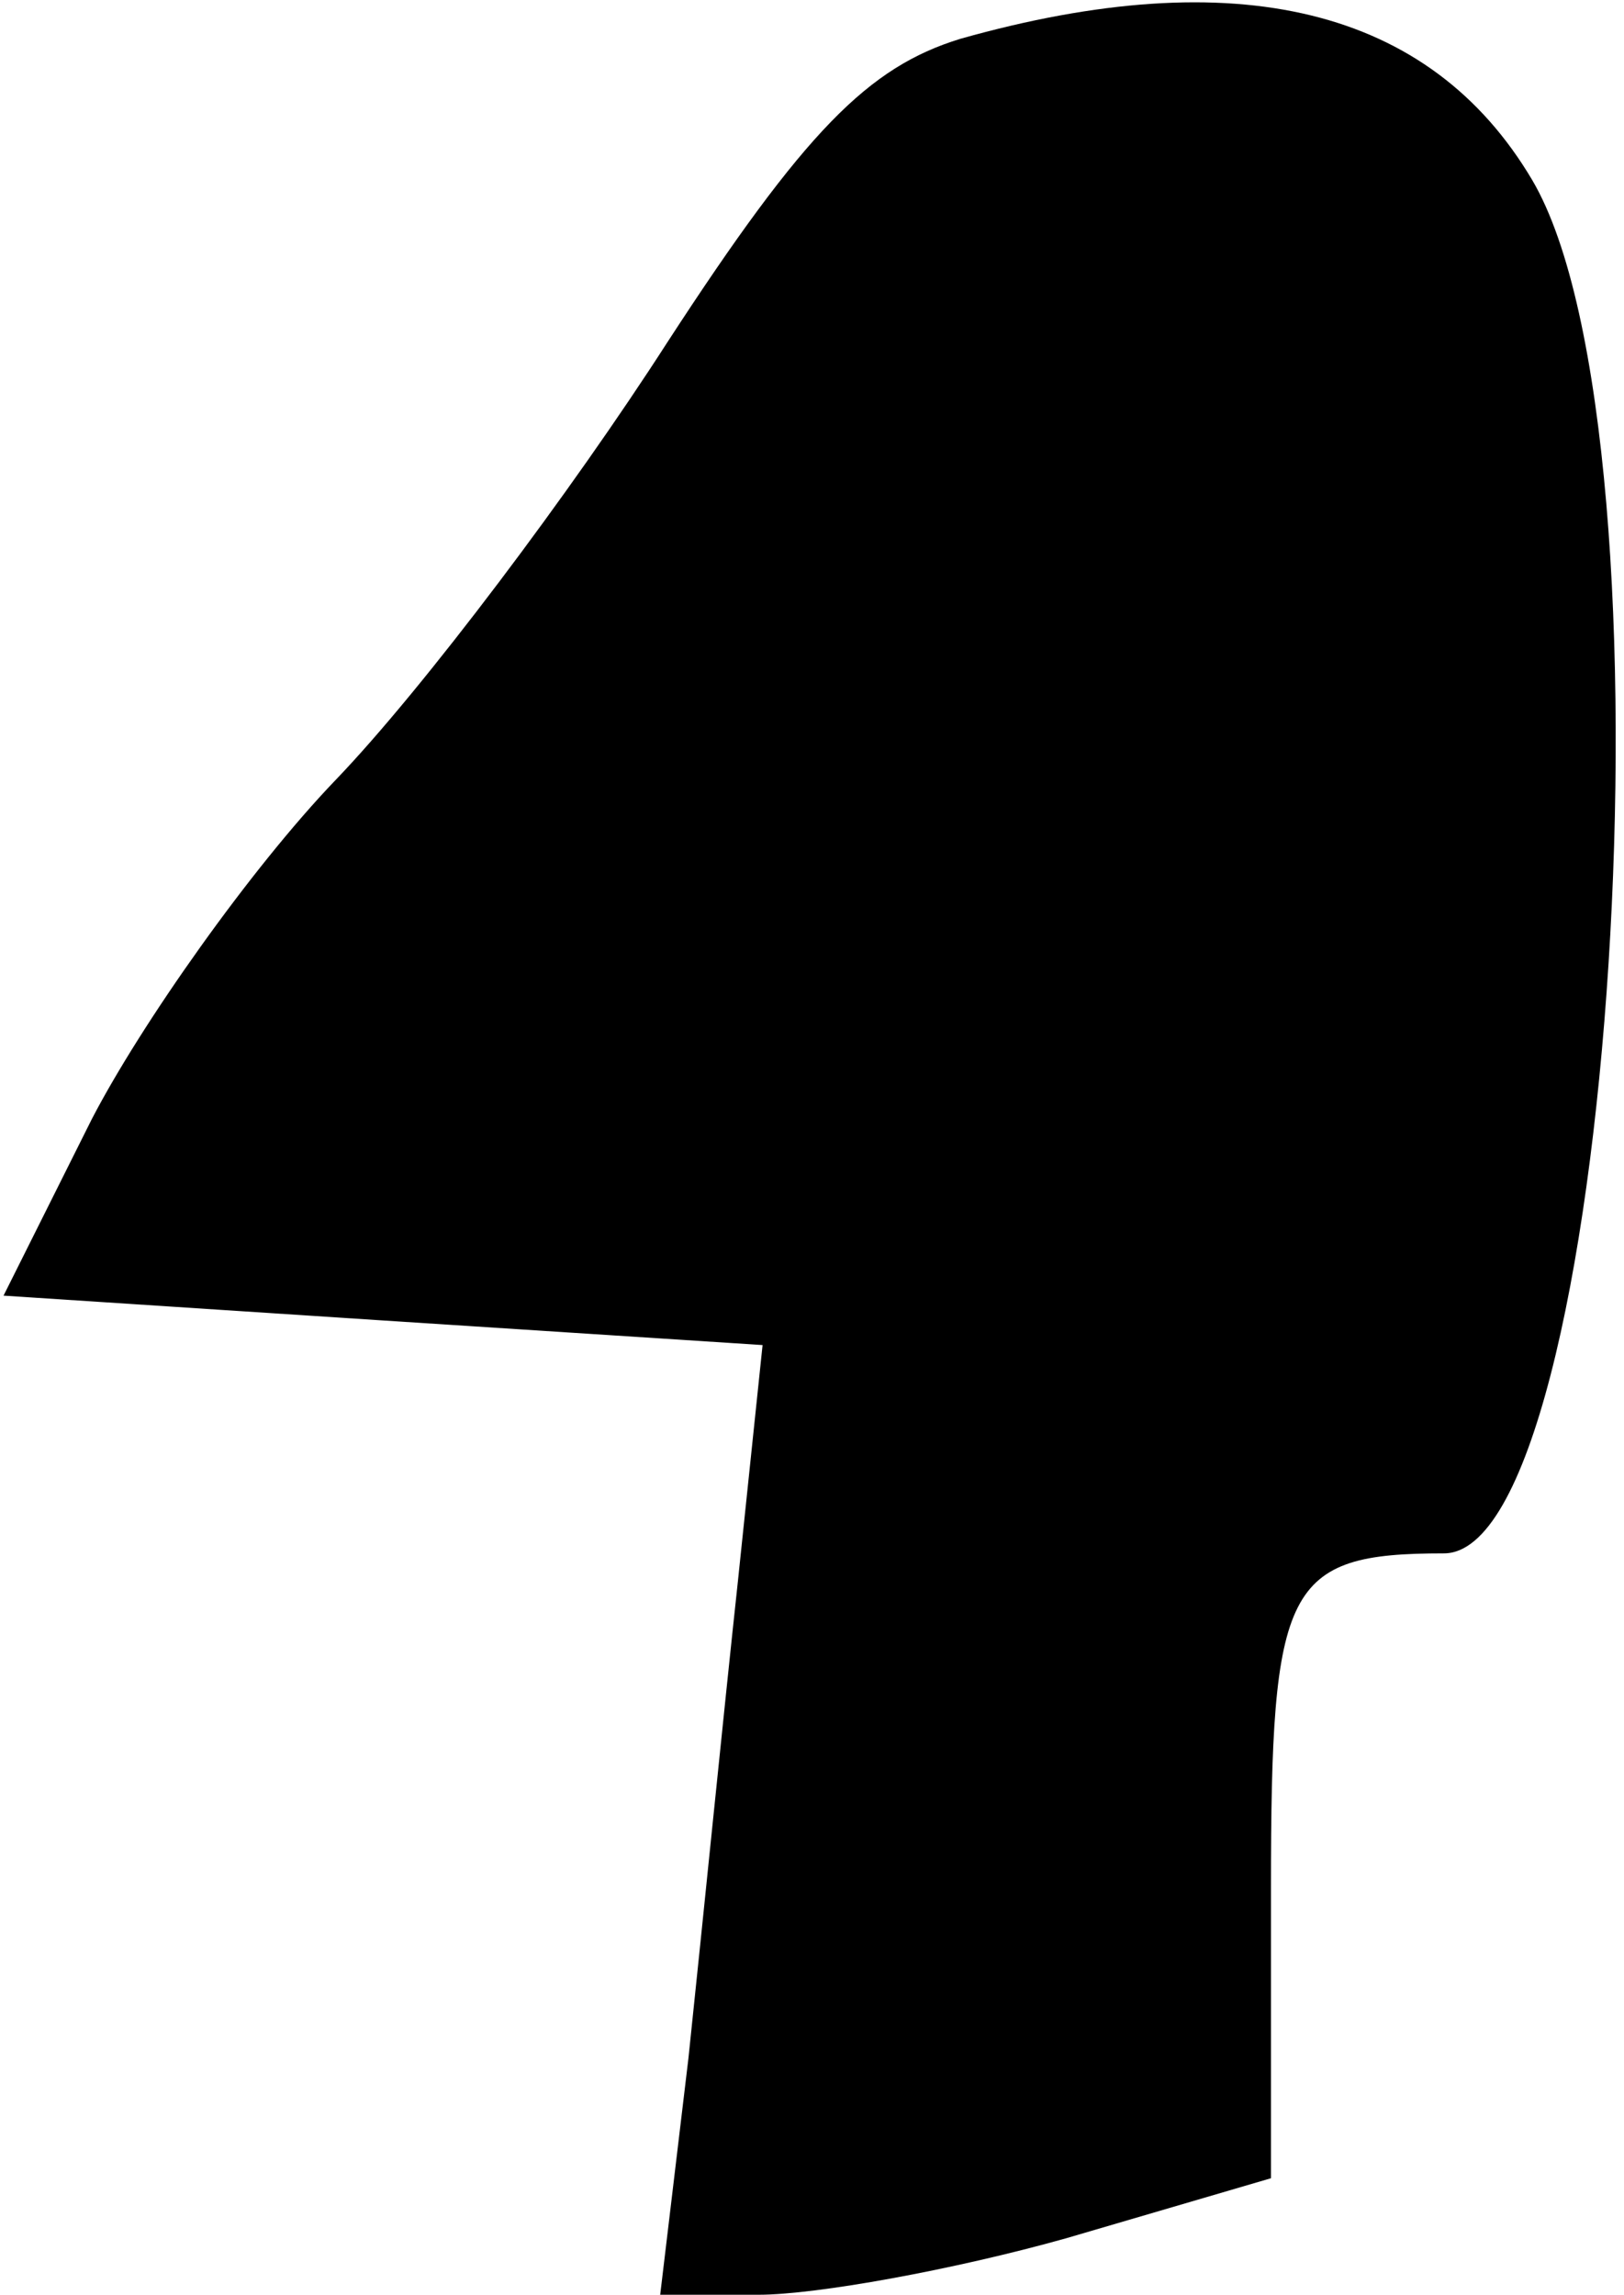 <?xml version="1.0" standalone="no"?>
<!DOCTYPE svg PUBLIC "-//W3C//DTD SVG 20010904//EN"
 "http://www.w3.org/TR/2001/REC-SVG-20010904/DTD/svg10.dtd">
<svg version="1.0" xmlns="http://www.w3.org/2000/svg"
 width="46pt" height="65pt" viewBox="0 0 46 65"
 preserveAspectRatio="xMidYMid meet">
<g transform="translate(0,65) scale(0.1,-0.1)"
fill="#000000" stroke="none">
<path fill="#000000" stroke="none" d="M272 639 c-26 -8 -44 -26 -83 -86 -27
-42 -69 -98 -94 -124 -24 -25 -55 -69 -69 -96 l-25 -50 107 -7 108 -7 -7 -67
c-4 -37 -10 -97 -14 -135 l-8 -67 28 0 c16 0 55 7 87 16 l58 17 0 82 c0 86 4
95 49 95 48 0 68 316 25 389 -29 49 -84 62 -162 40z"/>
</g>
</svg>
